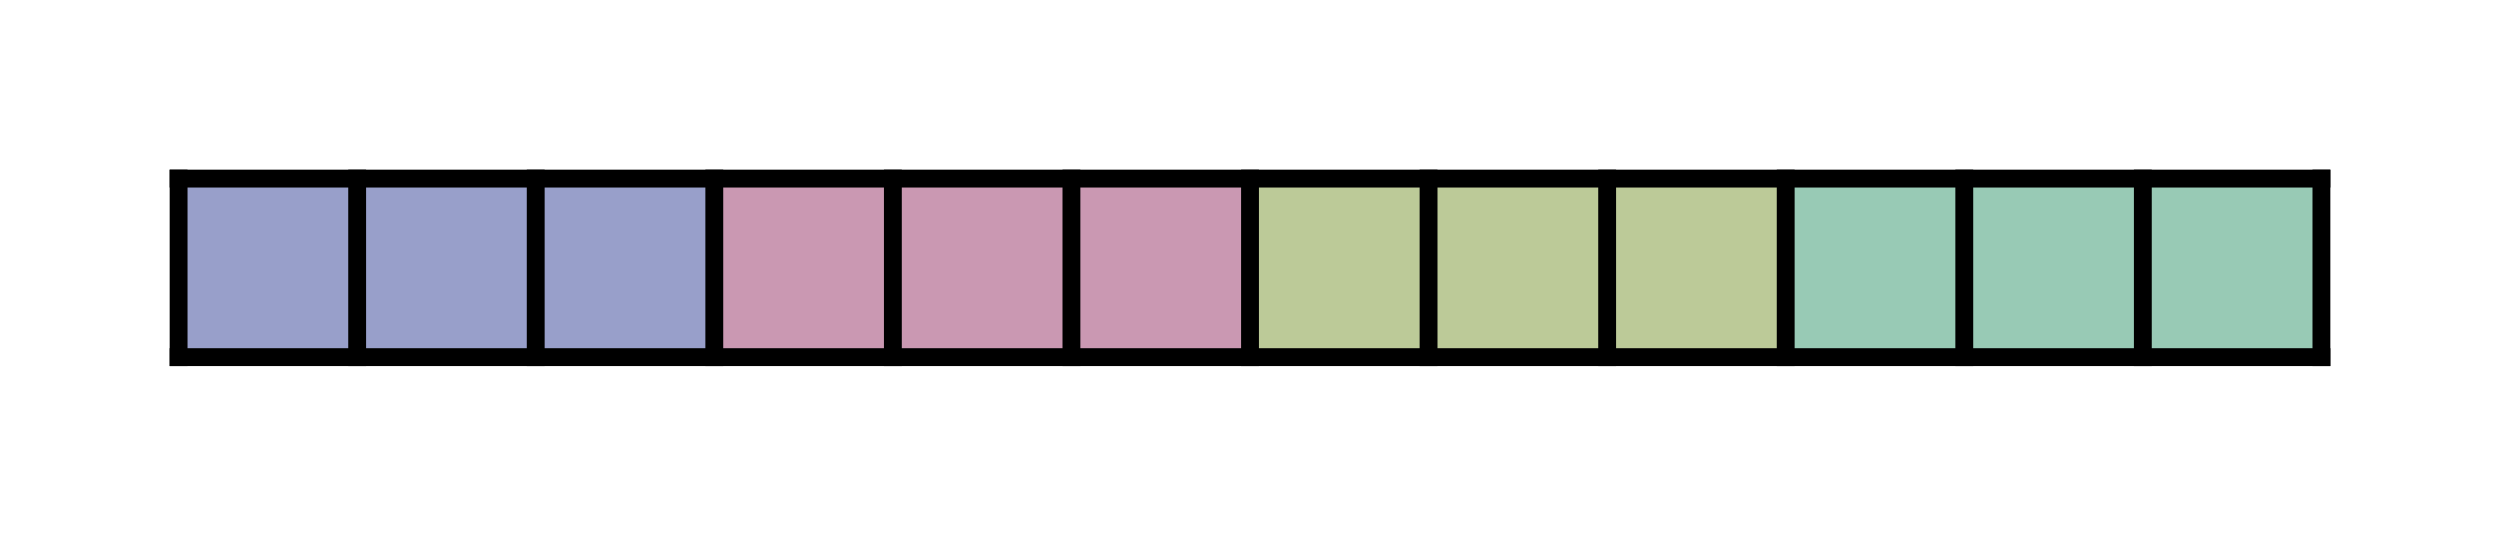 <?xml version="1.0" encoding="UTF-8" standalone="no"?>
<svg
   xmlns:dc="http://purl.org/dc/elements/1.1/"
   xmlns:cc="http://creativecommons.org/ns#"
   xmlns:rdf="http://www.w3.org/1999/02/22-rdf-syntax-ns#"
   xmlns:svg="http://www.w3.org/2000/svg"
   xmlns="http://www.w3.org/2000/svg"
   xmlns:sodipodi="http://sodipodi.sourceforge.net/DTD/sodipodi-0.dtd"
   xmlns:inkscape="http://www.inkscape.org/namespaces/inkscape"
   width="420"
   height="90"
   viewBox="0 0 111.125 23.813"
   version="1.1"
   id="svg2679"
   inkscape:version="1.0.2 (e86c870879, 2021-01-15, custom)"
   sodipodi:docname="12_by_1_split_into_3s.svg">
  <defs
     id="defs2673" />
  <sodipodi:namedview
     id="base"
     pagecolor="#ffffff"
     bordercolor="#666666"
     borderopacity="1.0"
     inkscape:pageopacity="0.0"
     inkscape:pageshadow="2"
     inkscape:zoom="2"
     inkscape:cx="231.51148"
     inkscape:cy="72.325711"
     inkscape:document-units="mm"
     inkscape:current-layer="layer1"
     inkscape:document-rotation="0"
     showgrid="true"
     units="px"
     inkscape:window-width="1920"
     inkscape:window-height="1017"
     inkscape:window-x="-8"
     inkscape:window-y="-8"
     inkscape:window-maximized="1">
    <inkscape:grid
       type="xygrid"
       id="grid3242"
       spacingx="2.646"
       spacingy="2.646"
       empspacing="3" />
  </sodipodi:namedview>
  <g
     inkscape:label="Layer 1"
     inkscape:groupmode="layer"
     id="layer1">
    <rect
       style="fill:#989fca;stroke:none;stroke-width:1.058;stroke-linecap:square;stroke-linejoin:round;fill-opacity:1"
       id="rect875"
       width="23.812"
       height="7.938"
       x="7.938"
       y="7.938" />
    <rect
       style="fill:#ca98b2;fill-opacity:1;stroke:none;stroke-width:1.058;stroke-linecap:square;stroke-linejoin:round"
       id="rect875-8"
       width="23.812"
       height="7.938"
       x="31.75"
       y="7.938" />
    <rect
       style="fill:#bcca98;fill-opacity:1;stroke:none;stroke-width:1.058;stroke-linecap:square;stroke-linejoin:round"
       id="rect875-9"
       width="23.812"
       height="7.938"
       x="55.563"
       y="7.938" />
    <rect
       style="fill:#98cab5;fill-opacity:1;stroke:none;stroke-width:1.058;stroke-linecap:square;stroke-linejoin:round"
       id="rect875-1"
       width="23.812"
       height="7.938"
       x="79.375"
       y="7.938" />
    <path
       style="fill:#989fca;stroke:#000000;stroke-width:0.794;stroke-linecap:square;stroke-linejoin:round;stroke-miterlimit:4;stroke-dasharray:none;stroke-opacity:1"
       d="M 7.938,7.938 H 103.188"
       id="path3244" />
    <path
       style="fill:#989fca;stroke:#000000;stroke-width:0.794;stroke-linecap:square;stroke-linejoin:round;stroke-miterlimit:4;stroke-dasharray:none;stroke-opacity:1"
       d="M 7.938,15.875 H 103.188"
       id="path3246" />
    <path
       style="fill:#989fca;stroke:#000000;stroke-width:0.794;stroke-linecap:square;stroke-linejoin:round;stroke-miterlimit:4;stroke-dasharray:none;stroke-opacity:1"
       d="M 87.313,7.938 V 15.875"
       id="path3248" />
    <path
       style="fill:#989fca;stroke:#000000;stroke-width:0.794;stroke-linecap:square;stroke-linejoin:round;stroke-miterlimit:4;stroke-dasharray:none;stroke-opacity:1"
       d="M 79.375,7.938 V 15.875"
       id="path3250" />
    <path
       style="fill:#989fca;stroke:#000000;stroke-width:0.794;stroke-linecap:square;stroke-linejoin:round;stroke-miterlimit:4;stroke-dasharray:none;stroke-opacity:1"
       d="M 71.438,7.938 V 15.875"
       id="path3252" />
    <path
       style="fill:#989fca;stroke:#000000;stroke-width:0.794;stroke-linecap:square;stroke-linejoin:round;stroke-miterlimit:4;stroke-dasharray:none;stroke-opacity:1"
       d="M 63.5,7.938 V 15.875"
       id="path3254" />
    <path
       style="fill:#989fca;stroke:#000000;stroke-width:0.794;stroke-linecap:square;stroke-linejoin:round;stroke-miterlimit:4;stroke-dasharray:none;stroke-opacity:1"
       d="M 55.563,7.938 V 15.875"
       id="path3256" />
    <path
       style="fill:#989fca;stroke:#000000;stroke-width:0.794;stroke-linecap:square;stroke-linejoin:round;stroke-miterlimit:4;stroke-dasharray:none;stroke-opacity:1"
       d="M 47.625,7.938 V 15.875"
       id="path3258" />
    <path
       style="fill:#989fca;stroke:#000000;stroke-width:0.794;stroke-linecap:square;stroke-linejoin:round;stroke-miterlimit:4;stroke-dasharray:none;stroke-opacity:1"
       d="M 39.688,7.938 V 15.875"
       id="path3260" />
    <path
       style="fill:#989fca;stroke:#000000;stroke-width:0.794;stroke-linecap:square;stroke-linejoin:round;stroke-miterlimit:4;stroke-dasharray:none;stroke-opacity:1"
       d="M 31.75,7.938 V 15.875"
       id="path3262" />
    <path
       style="fill:#989fca;stroke:#000000;stroke-width:0.794;stroke-linecap:square;stroke-linejoin:round;stroke-miterlimit:4;stroke-dasharray:none;stroke-opacity:1"
       d="M 23.812,7.938 V 15.875"
       id="path3264" />
    <path
       style="fill:#989fca;stroke:#000000;stroke-width:0.794;stroke-linecap:square;stroke-linejoin:round;stroke-miterlimit:4;stroke-dasharray:none;stroke-opacity:1"
       d="M 15.875,7.938 V 15.875"
       id="path3266" />
    <path
       style="fill:#989fca;stroke:#000000;stroke-width:0.794;stroke-linecap:square;stroke-linejoin:round;stroke-miterlimit:4;stroke-dasharray:none;stroke-opacity:1"
       d="M 7.938,7.938 V 15.875"
       id="path3268" />
    <path
       style="fill:#989fca;stroke:#000000;stroke-width:0.794;stroke-linecap:square;stroke-linejoin:round;stroke-miterlimit:4;stroke-dasharray:none;stroke-opacity:1"
       d="M 95.25,7.938 V 15.875"
       id="path3248-0" />
    <path
       style="fill:#989fca;stroke:#000000;stroke-width:0.794;stroke-linecap:square;stroke-linejoin:round;stroke-miterlimit:4;stroke-dasharray:none;stroke-opacity:1"
       d="M 103.188,7.938 V 15.875"
       id="path3248-3" />
  </g>
</svg>
